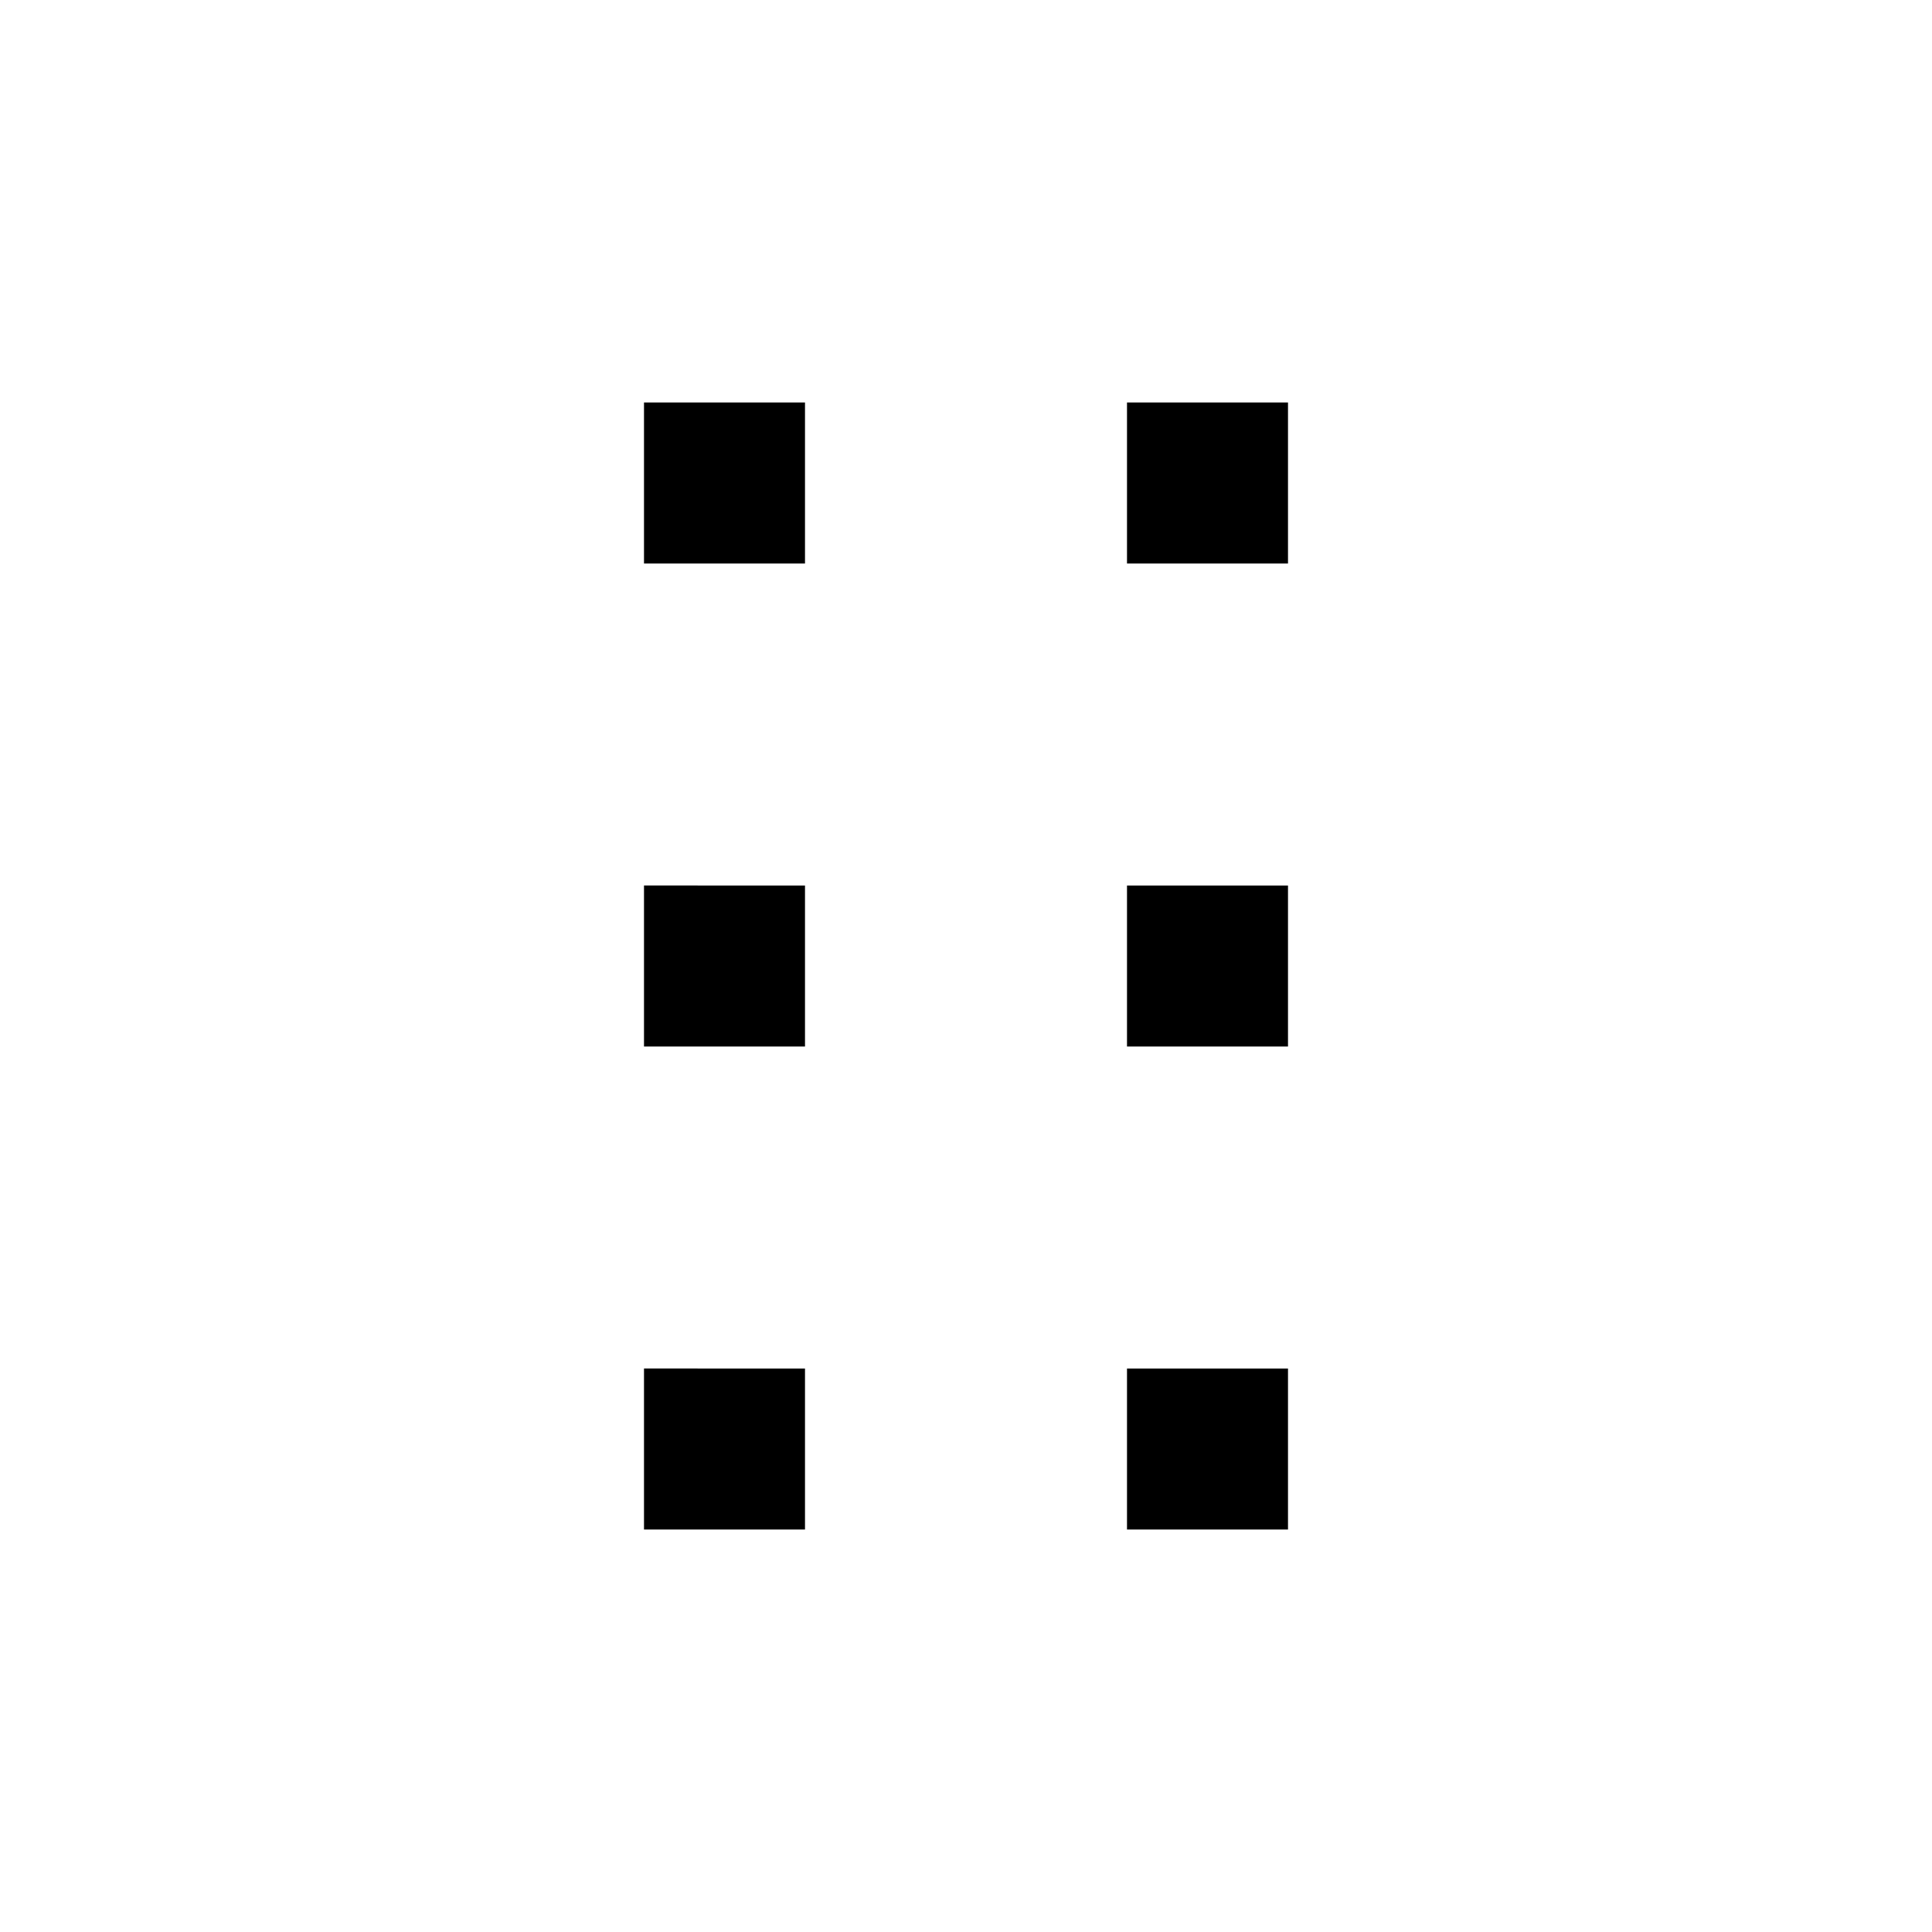 <svg
		width="24"
		height="24"
		xmlns="http://www.w3.org/2000/svg"
		viewBox="0 0 24 24"
	>
		<path d="M8 7h2V5H8v2zm0 6h2v-2H8v2zm0 6h2v-2H8v2zm6-14v2h2V5h-2zm0 8h2v-2h-2v2zm0 6h2v-2h-2v2z" />
</svg>